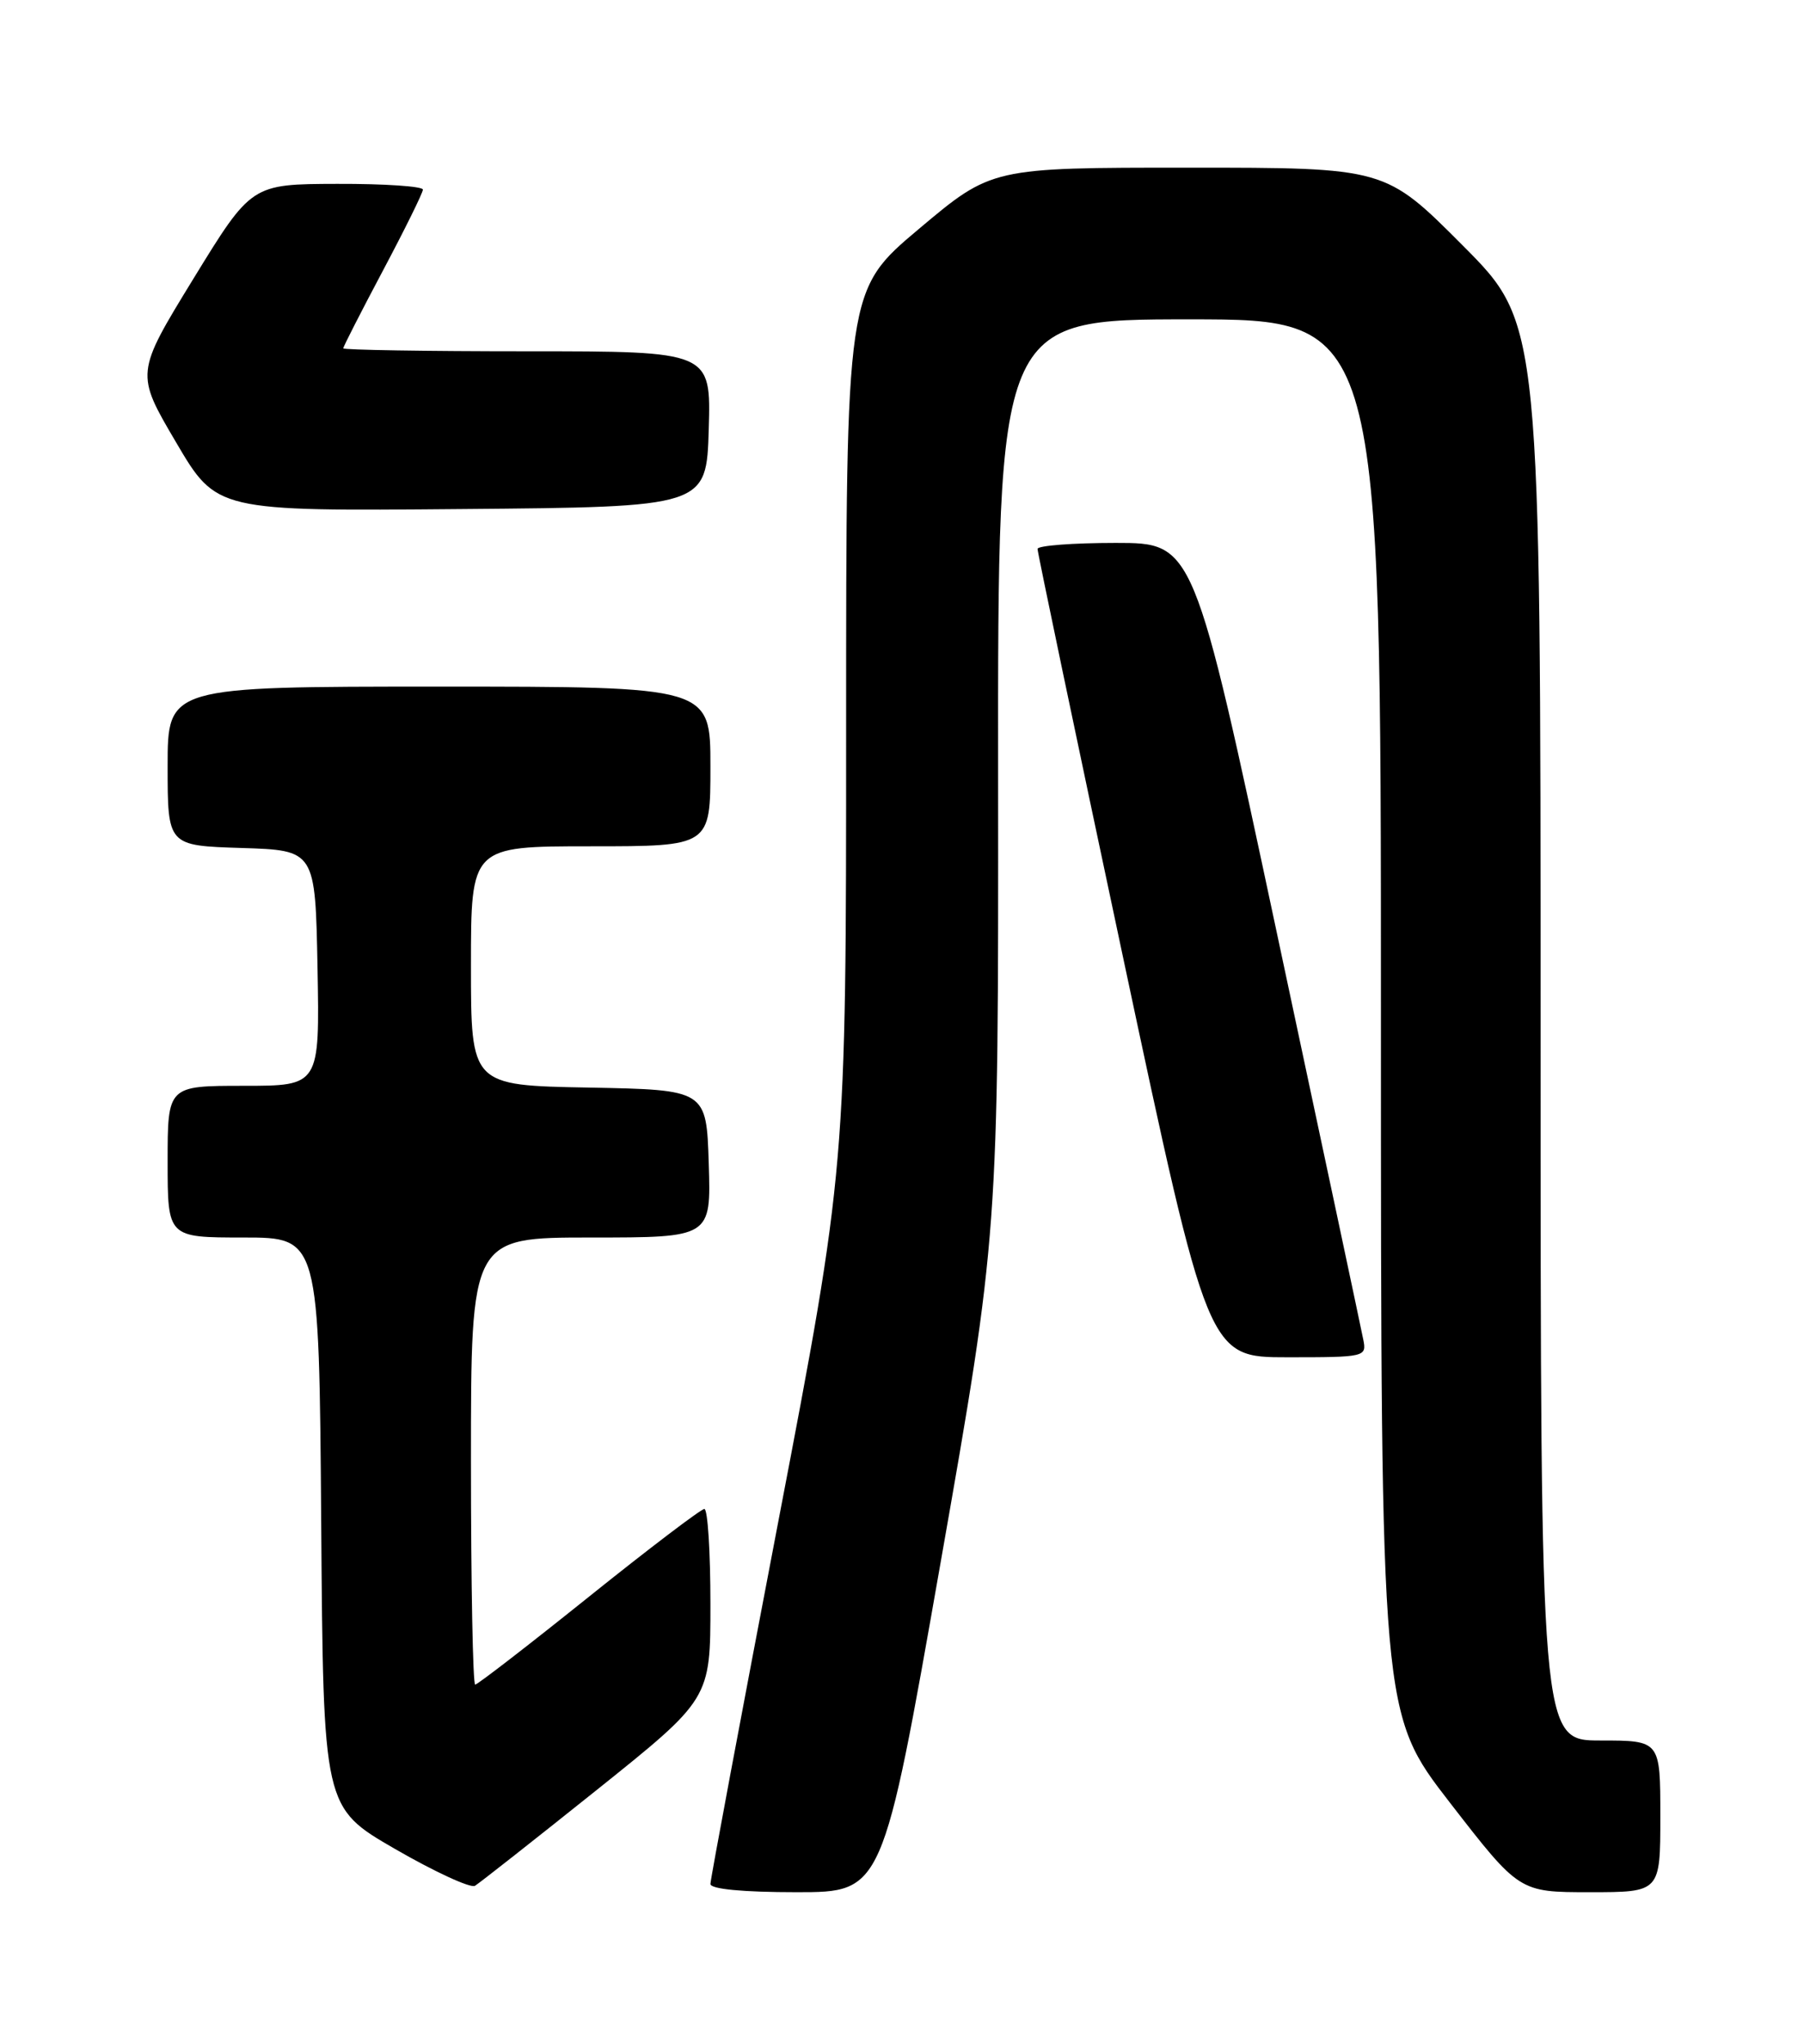 <?xml version="1.0" encoding="UTF-8" standalone="no"?>
<!DOCTYPE svg PUBLIC "-//W3C//DTD SVG 1.1//EN" "http://www.w3.org/Graphics/SVG/1.1/DTD/svg11.dtd" >
<svg xmlns="http://www.w3.org/2000/svg" xmlns:xlink="http://www.w3.org/1999/xlink" version="1.1" viewBox="0 0 226 256">
 <g >
 <path fill="currentColor"
d=" M 74.75 224.20 C 89.00 212.79 89.00 212.79 89.00 200.89 C 89.00 194.35 88.66 189.00 88.24 189.00 C 87.83 189.00 81.31 193.95 73.77 200.00 C 66.23 206.05 59.82 211.00 59.53 211.00 C 59.24 211.00 59.00 198.40 59.00 183.00 C 59.00 155.00 59.00 155.00 74.04 155.00 C 89.08 155.00 89.08 155.00 88.79 145.75 C 88.50 136.50 88.50 136.50 73.75 136.22 C 59.00 135.95 59.00 135.95 59.00 120.97 C 59.00 106.00 59.00 106.00 74.00 106.00 C 89.00 106.00 89.00 106.00 89.00 96.00 C 89.00 86.00 89.00 86.00 55.00 86.00 C 21.00 86.00 21.00 86.00 21.00 95.96 C 21.00 105.92 21.00 105.92 30.25 106.21 C 39.50 106.50 39.50 106.50 39.78 121.25 C 40.05 136.00 40.05 136.00 30.53 136.00 C 21.00 136.00 21.00 136.00 21.00 145.50 C 21.00 155.00 21.00 155.00 30.49 155.00 C 39.97 155.00 39.97 155.00 40.24 190.69 C 40.50 226.39 40.50 226.39 49.50 231.59 C 54.45 234.45 58.95 236.52 59.50 236.20 C 60.05 235.87 66.91 230.47 74.75 224.20 Z  M 117.83 195.75 C 125.08 154.50 125.08 154.50 125.04 97.25 C 125.00 40.00 125.00 40.00 149.00 40.00 C 173.00 40.00 173.00 40.00 173.00 127.31 C 173.00 214.62 173.00 214.62 181.66 225.81 C 190.33 237.00 190.33 237.00 199.16 237.00 C 208.00 237.00 208.00 237.00 208.00 227.50 C 208.00 218.00 208.00 218.00 200.50 218.00 C 193.00 218.00 193.00 218.00 193.00 129.27 C 193.00 40.54 193.00 40.54 183.27 30.77 C 173.54 21.00 173.54 21.00 148.89 21.00 C 124.24 21.00 124.24 21.00 115.12 28.67 C 106.00 36.34 106.00 36.34 106.00 91.28 C 106.00 146.23 106.00 146.23 97.50 190.59 C 92.83 214.99 89.00 235.41 89.00 235.97 C 89.00 236.61 93.08 237.00 99.79 237.00 C 110.58 237.00 110.58 237.00 117.83 195.75 Z  M 170.78 167.75 C 170.54 166.51 165.66 143.56 159.94 116.75 C 149.55 68.00 149.55 68.00 139.77 68.00 C 134.40 68.00 129.99 68.34 129.98 68.75 C 129.97 69.16 134.78 92.11 140.66 119.75 C 151.35 170.00 151.35 170.00 161.29 170.00 C 171.07 170.00 171.23 169.96 170.78 167.75 Z  M 88.79 53.75 C 89.07 44.00 89.07 44.00 66.04 44.00 C 53.37 44.00 43.00 43.83 43.00 43.63 C 43.00 43.43 45.24 39.04 47.98 33.88 C 50.72 28.72 52.97 24.16 52.98 23.75 C 52.99 23.34 48.16 23.01 42.25 23.03 C 31.50 23.06 31.50 23.06 24.23 34.91 C 16.97 46.76 16.97 46.76 22.05 55.39 C 27.13 64.03 27.13 64.03 57.82 63.76 C 88.50 63.50 88.50 63.50 88.79 53.75 Z "/>
</g>
</svg>
